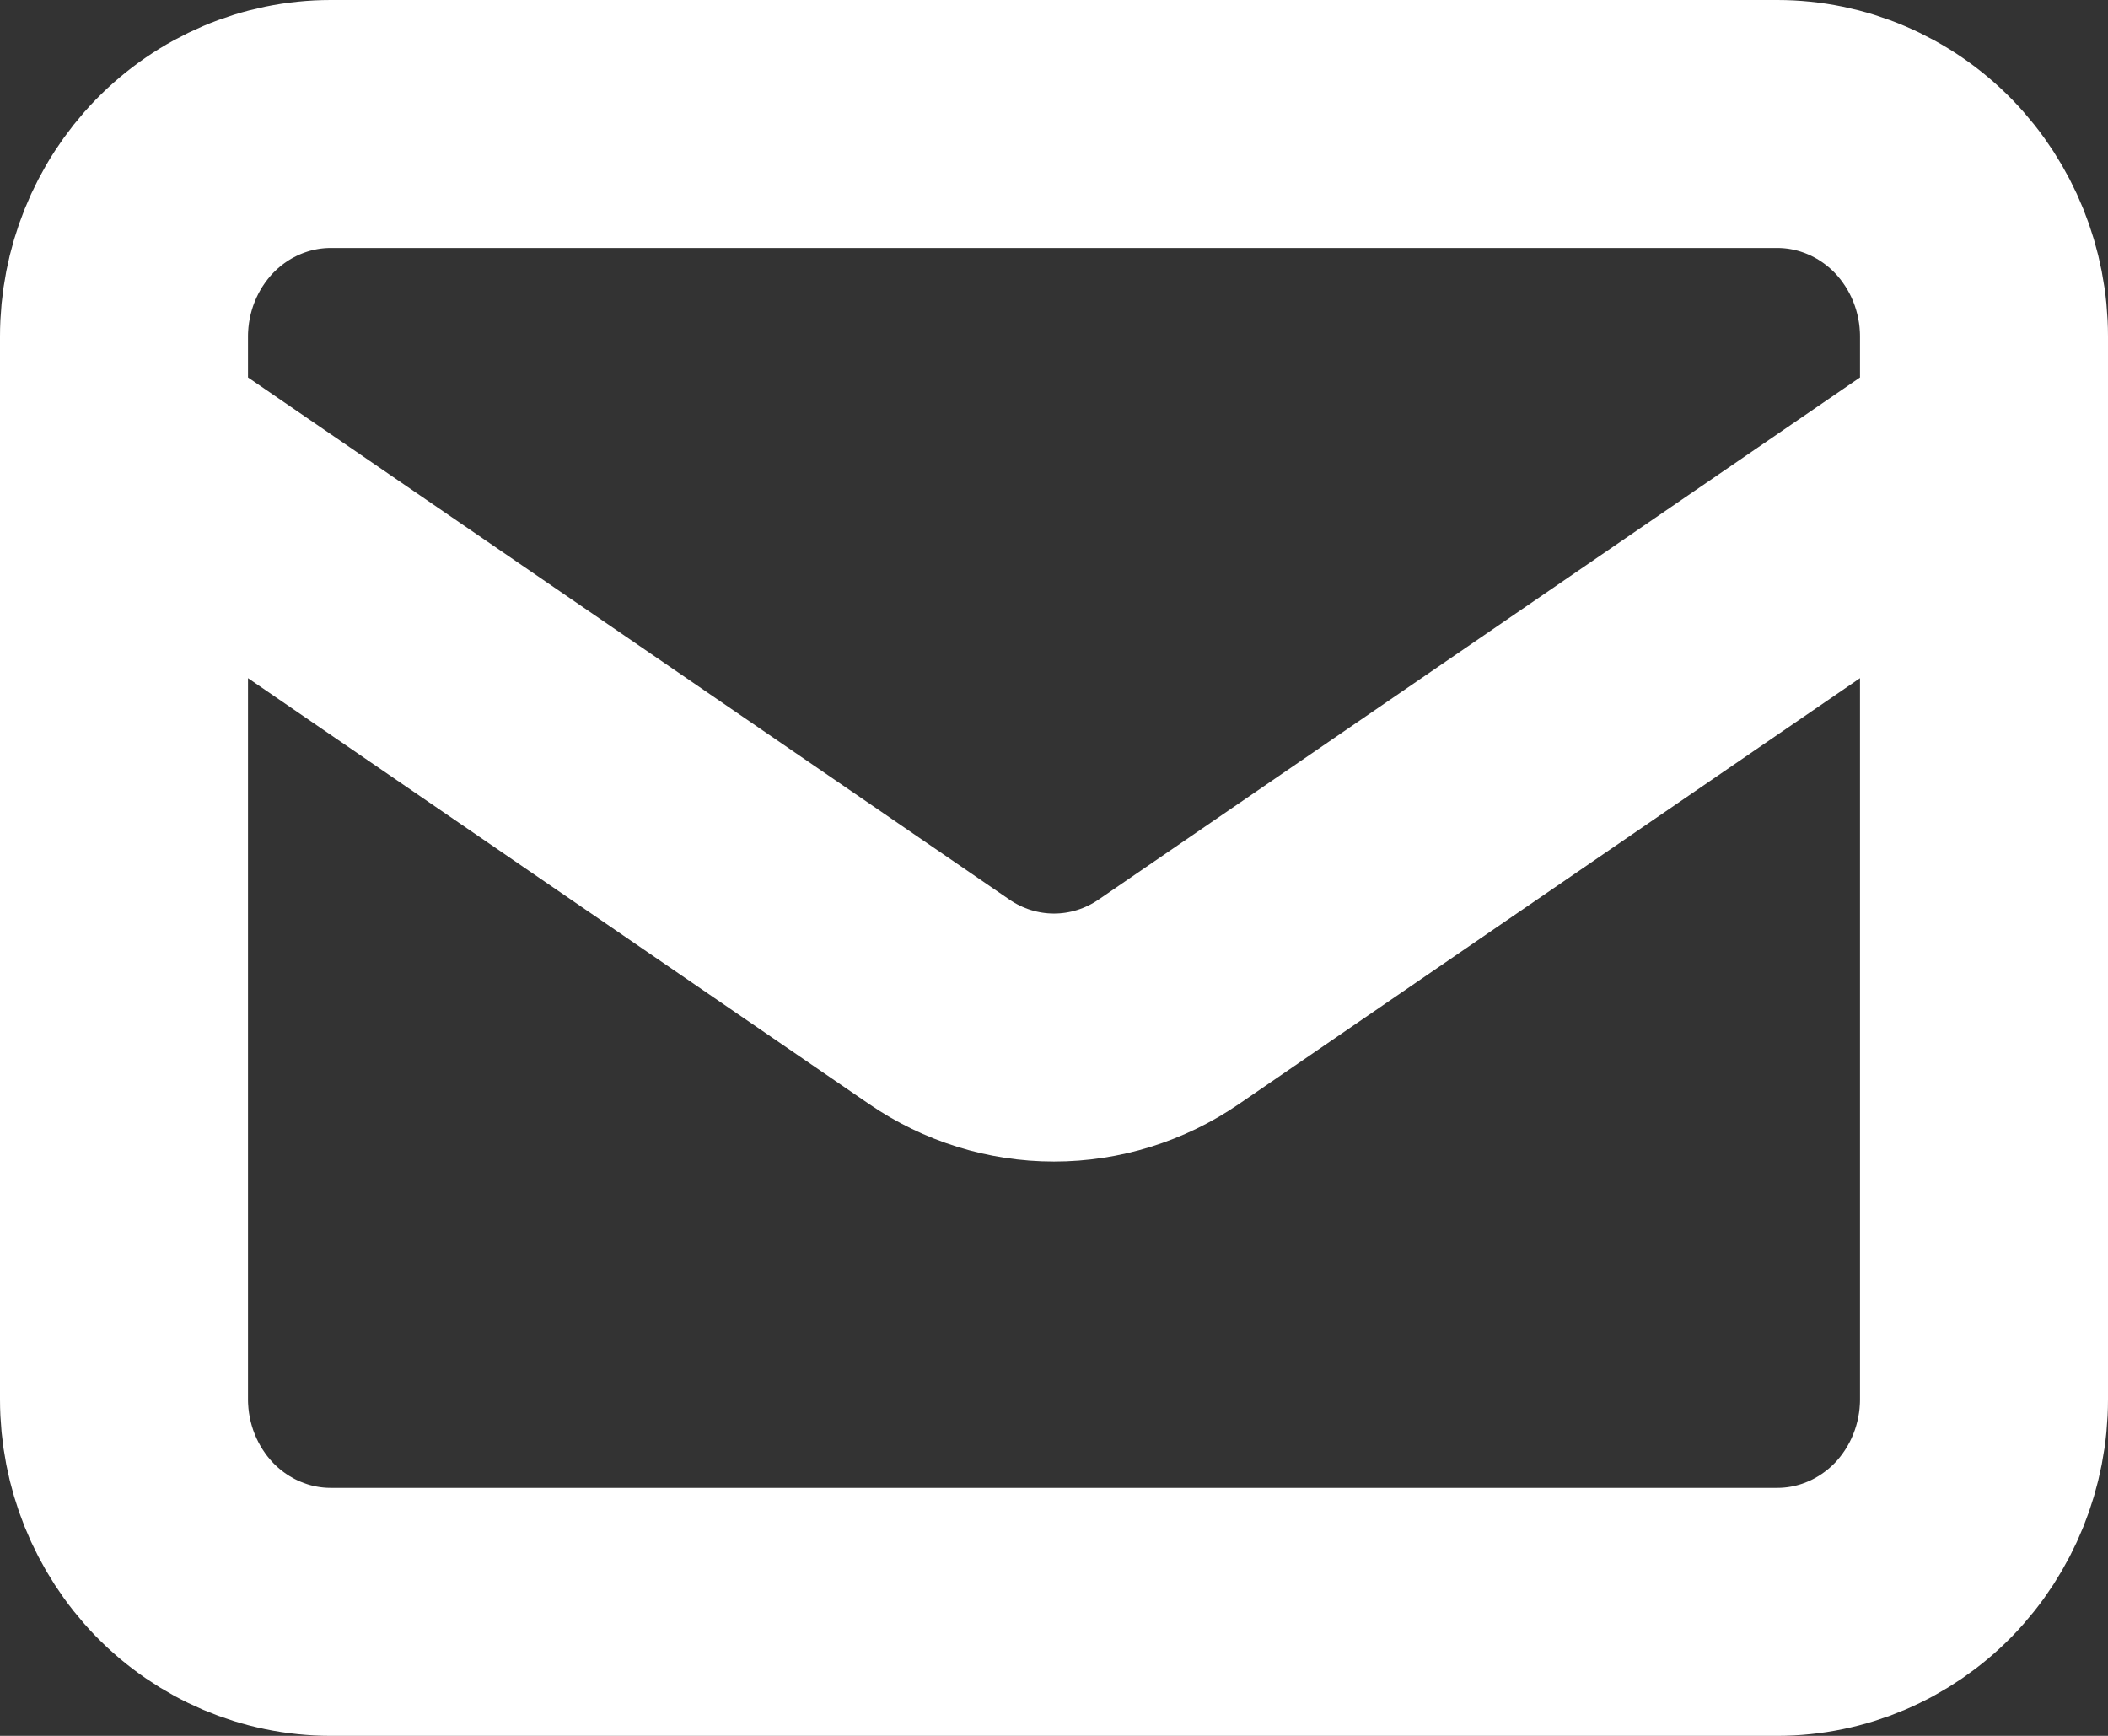 <svg width="17" height="14" viewBox="0 0 17 14" fill="none" xmlns="http://www.w3.org/2000/svg">
<rect x="0" y="0" width="17" height="14" fill="#333333" stroke="none"/>
<path d="M1 3.571L7.575 8.08C7.849 8.268 8.171 8.368 8.5 8.368C8.829 8.368 9.151 8.268 9.425 8.08L16 3.571M2.667 13H14.333C14.775 13 15.199 12.819 15.512 12.498C15.824 12.176 16 11.74 16 11.286V2.714C16 2.26 15.824 1.824 15.512 1.502C15.199 1.181 14.775 1 14.333 1H2.667C2.225 1 1.801 1.181 1.488 1.502C1.176 1.824 1 2.26 1 2.714V11.286C1 11.74 1.176 12.176 1.488 12.498C1.801 12.819 2.225 13 2.667 13Z" stroke="white" stroke-width="2" stroke-linecap="round" stroke-linejoin="round"/>
</svg>
